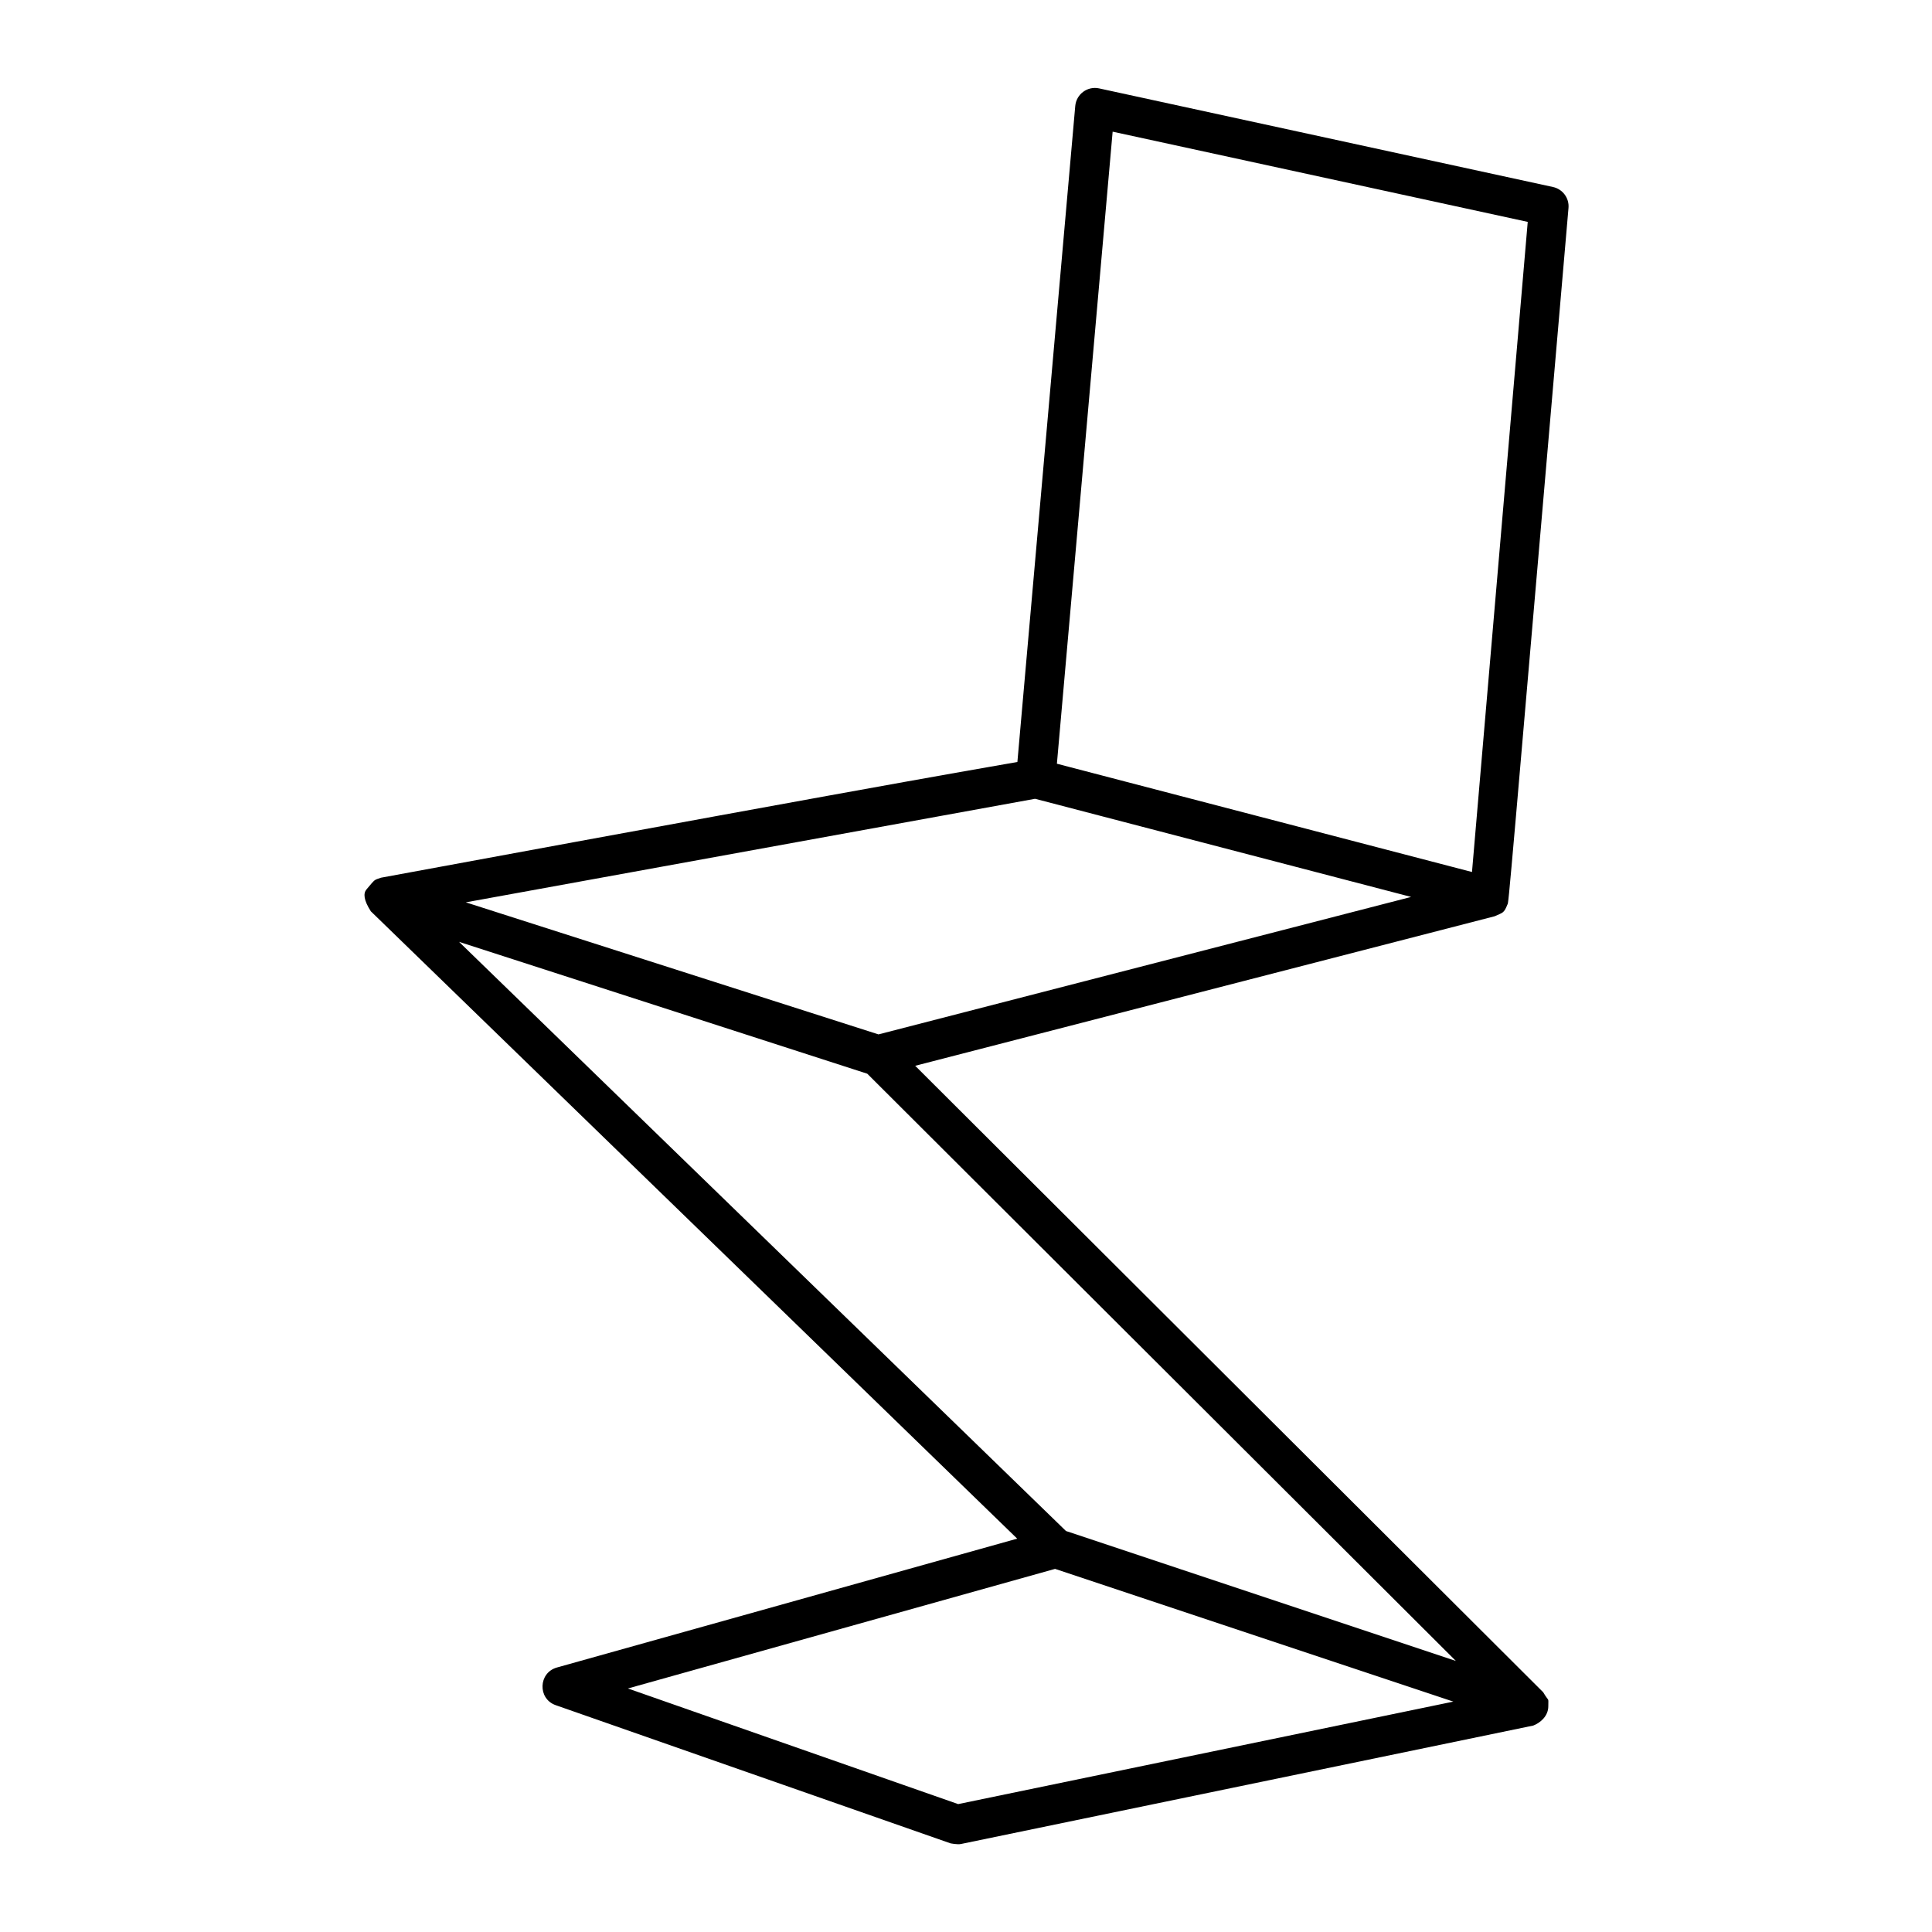 <?xml version="1.0" encoding="utf-8"?>
<!-- Generator: Adobe Illustrator 21.1.0, SVG Export Plug-In . SVG Version: 6.00 Build 0)  -->
<svg version="1.1" id="Layer_1" xmlns="http://www.w3.org/2000/svg" xmlns:xlink="http://www.w3.org/1999/xlink" x="0px" y="0px"
	 viewBox="0 0 2000 2000" style="enable-background:new 0 0 2000 2000;" xml:space="preserve">
<path d="M1560.5,936.3c1.4-1.8,1-0.8,63.2-721c0.9-10.2-6-19.5-16-21.7c-14.7-3.2-14.7-3.2-469.9-102.1c-12-2.6-23.6,5.9-24.7,18.2
	c-1.9,21.7-1.9,21.7-59.9,679.1c-30,5.5-60.2,9.3-658.8,119.8c-7.4,2.7-5.4,0.7-15,12.1c-3.4,4-3.1,10.9,4.5,22.7l669.1,649.4
	c-31.5,8.8-16.3,4.6-476.5,133.4c-19.2,5.4-20.1,32.4-1.2,39c12.8,4.5,408.6,143,408.6,143s7.3,1.5,10.9,0.7
	c18.5-3.8,18.5-3.8,592.4-122.6c7.3-2.8,15.6-9.8,15.6-20s1-3.7-5.3-14.5c-21.1-21-21.1-21-650.1-648.5
	c21.8-5.6,43.7-11.3,599.9-154.8C1555.7,944.6,1556.8,945.6,1560.5,936.3z M991.9,1867.6c-19.5-6.8-39-13.7-341.9-119.7l442.2-123.8
	c23.6,7.8,47.1,15.7,412.3,137.4L991.9,1867.6z M1507.1,1719.4c-54.3-18.1-108.5-36.2-403.6-134.5c-35.1-34-70.1-68.1-628.3-609.9
	c67.9,21.9,135.8,43.9,422.6,136.5C931.8,1145.4,965.7,1179.3,1507.1,1719.4z M909.4,1070.8c-24.7-7.9-49.5-15.8-425.3-136.1
	l-1.9-0.6l589.3-107.2c23,6,46,12,389.3,101.6L909.4,1070.8z M1094.1,790.6l57.7-654.3c16.9,3.7,33.8,7.4,429.7,93.4
	c-2.7,31.3-5.4,62.6-57.7,673C1507.1,898.4,1490.5,894,1094.1,790.6z"/>
</svg>

